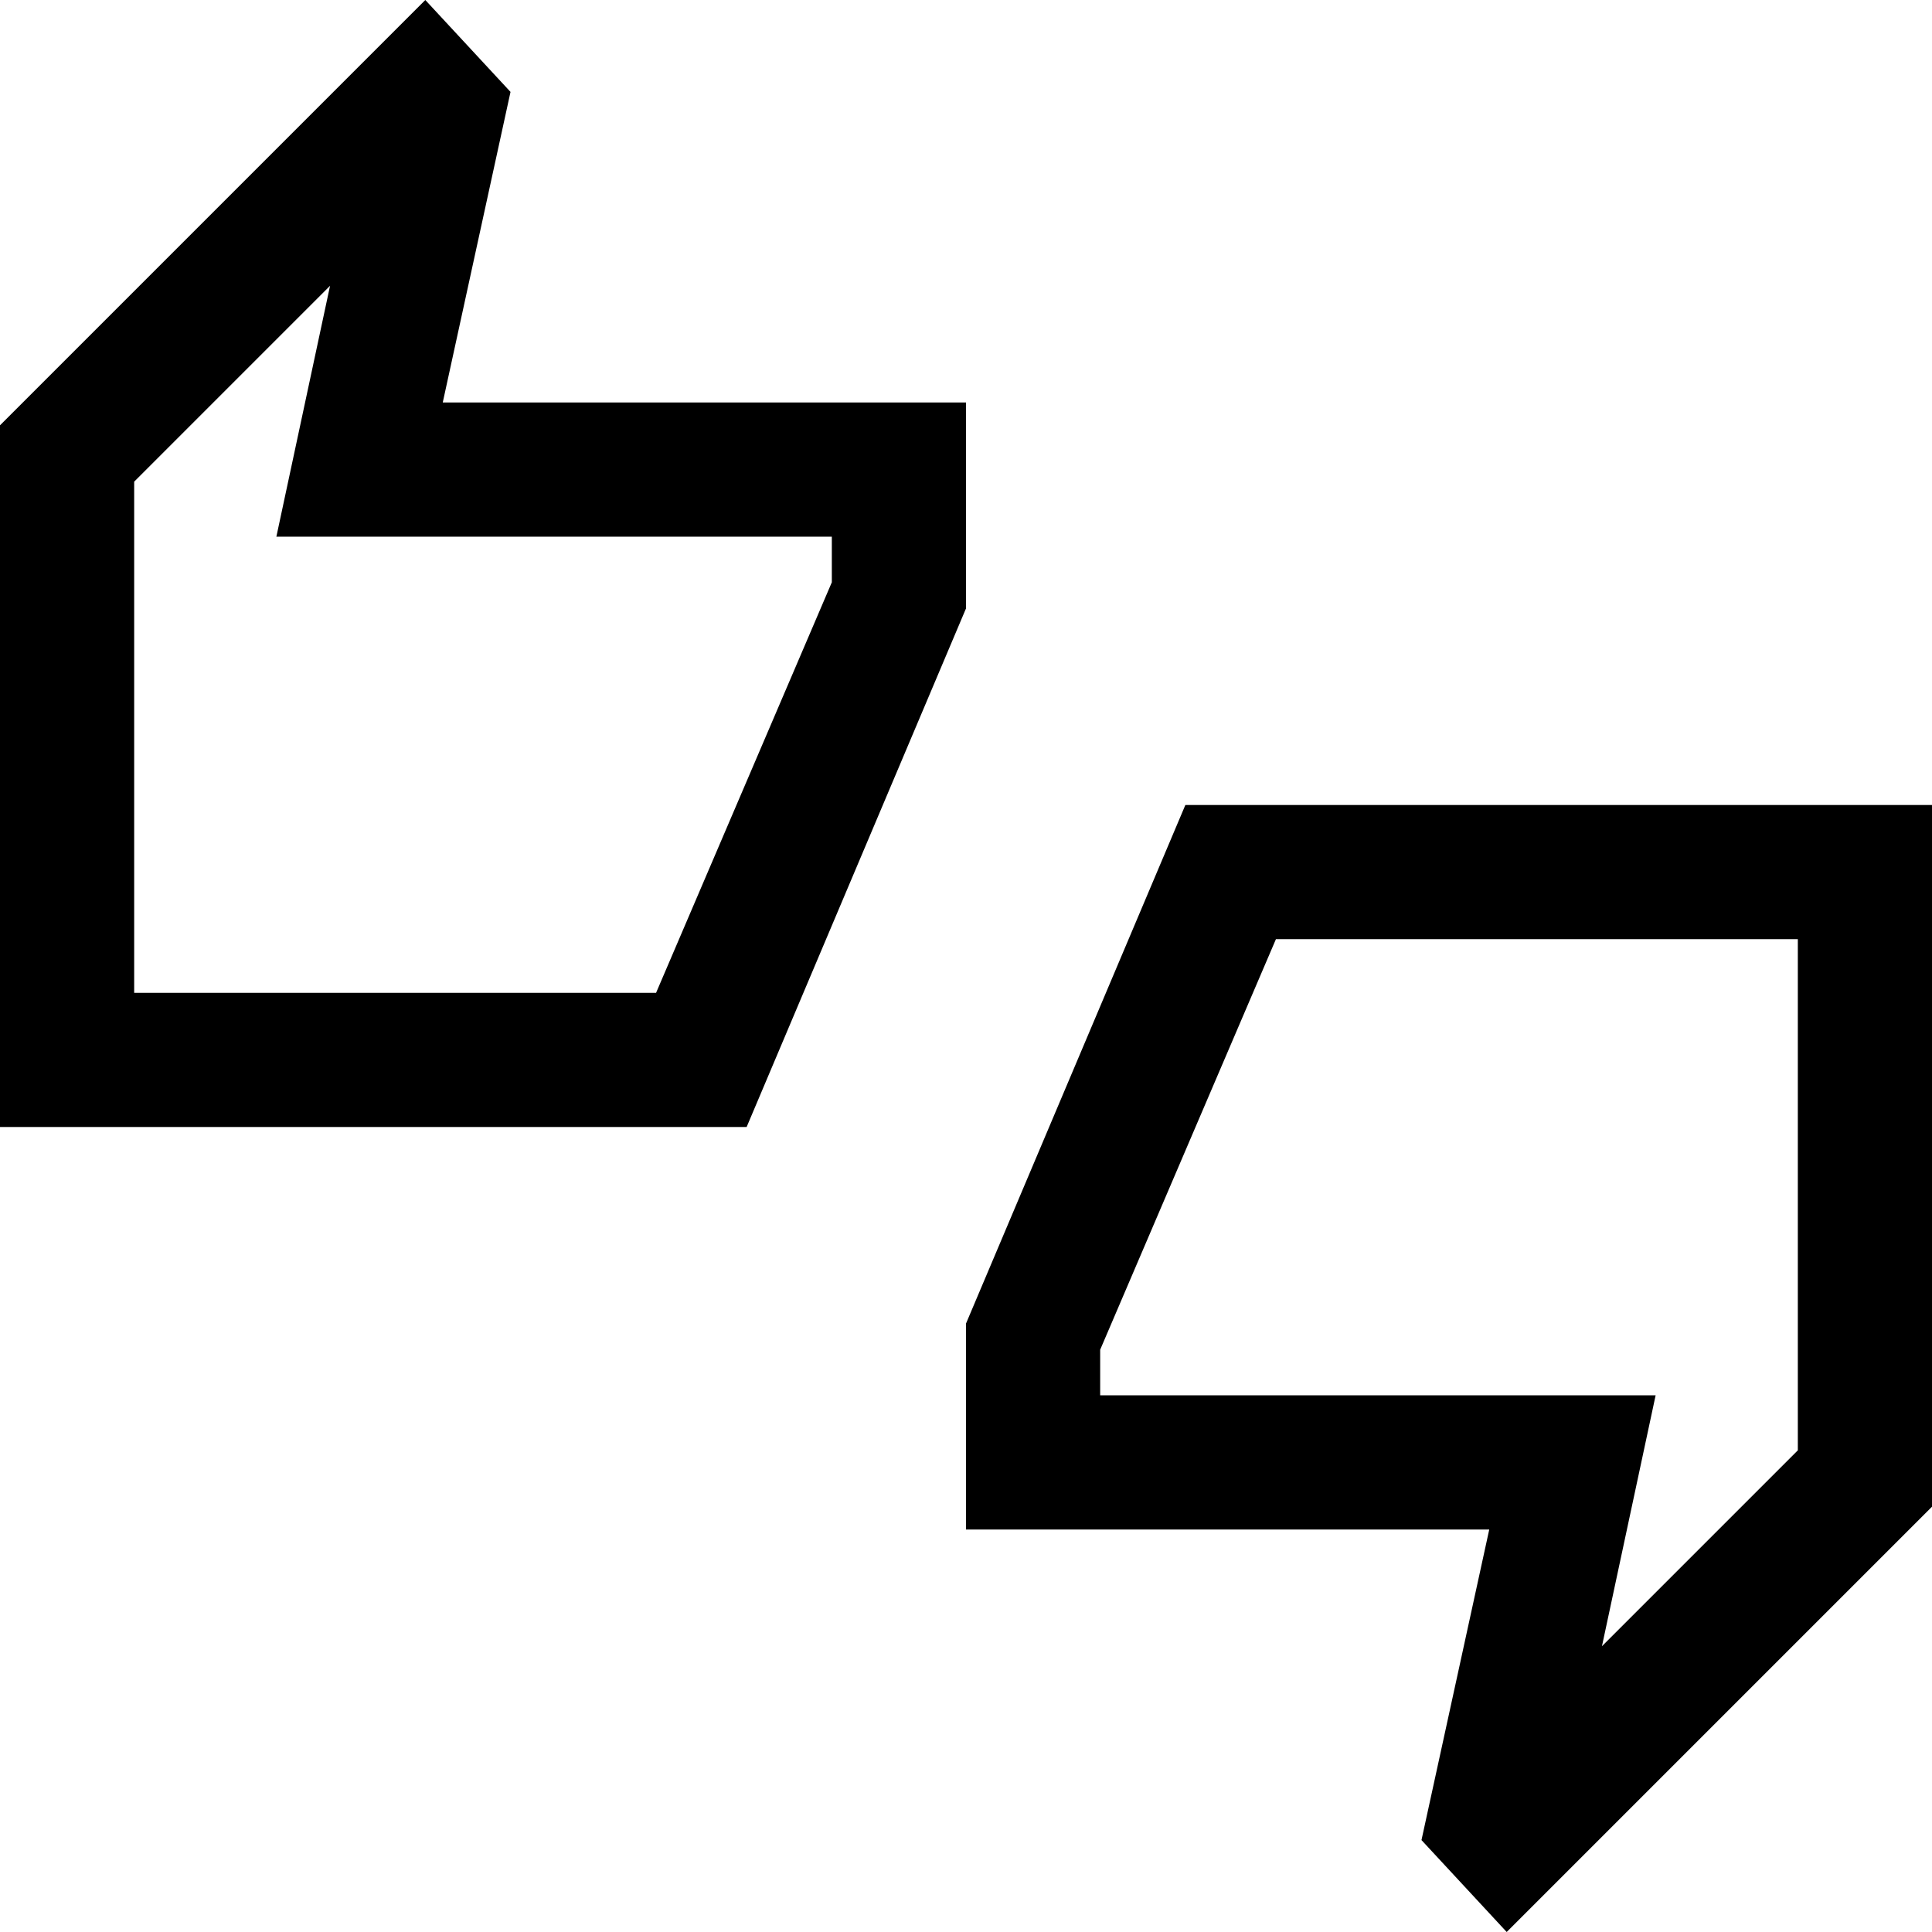 <svg xmlns="http://www.w3.org/2000/svg" height="40" viewBox="0 -960 960 960" width="40"><path d="M0-400v-348.67L211.33-960l42.34 45.67L220-760h260v102.33L371-400H0Zm66.67-66.67H326l87.33-204v-22.66h-276L164-818l-97.33 97.33v254ZM748.67 0l-42.34-45.67L740-200H480v-102.33L589-560h371v348.67L748.67 0ZM796-142l97.33-97.33v-254H634l-87.33 204v22.66h276L796-142ZM66.67-466.67v-254 254Zm826.66 227.34v-254 254Z"/></svg>